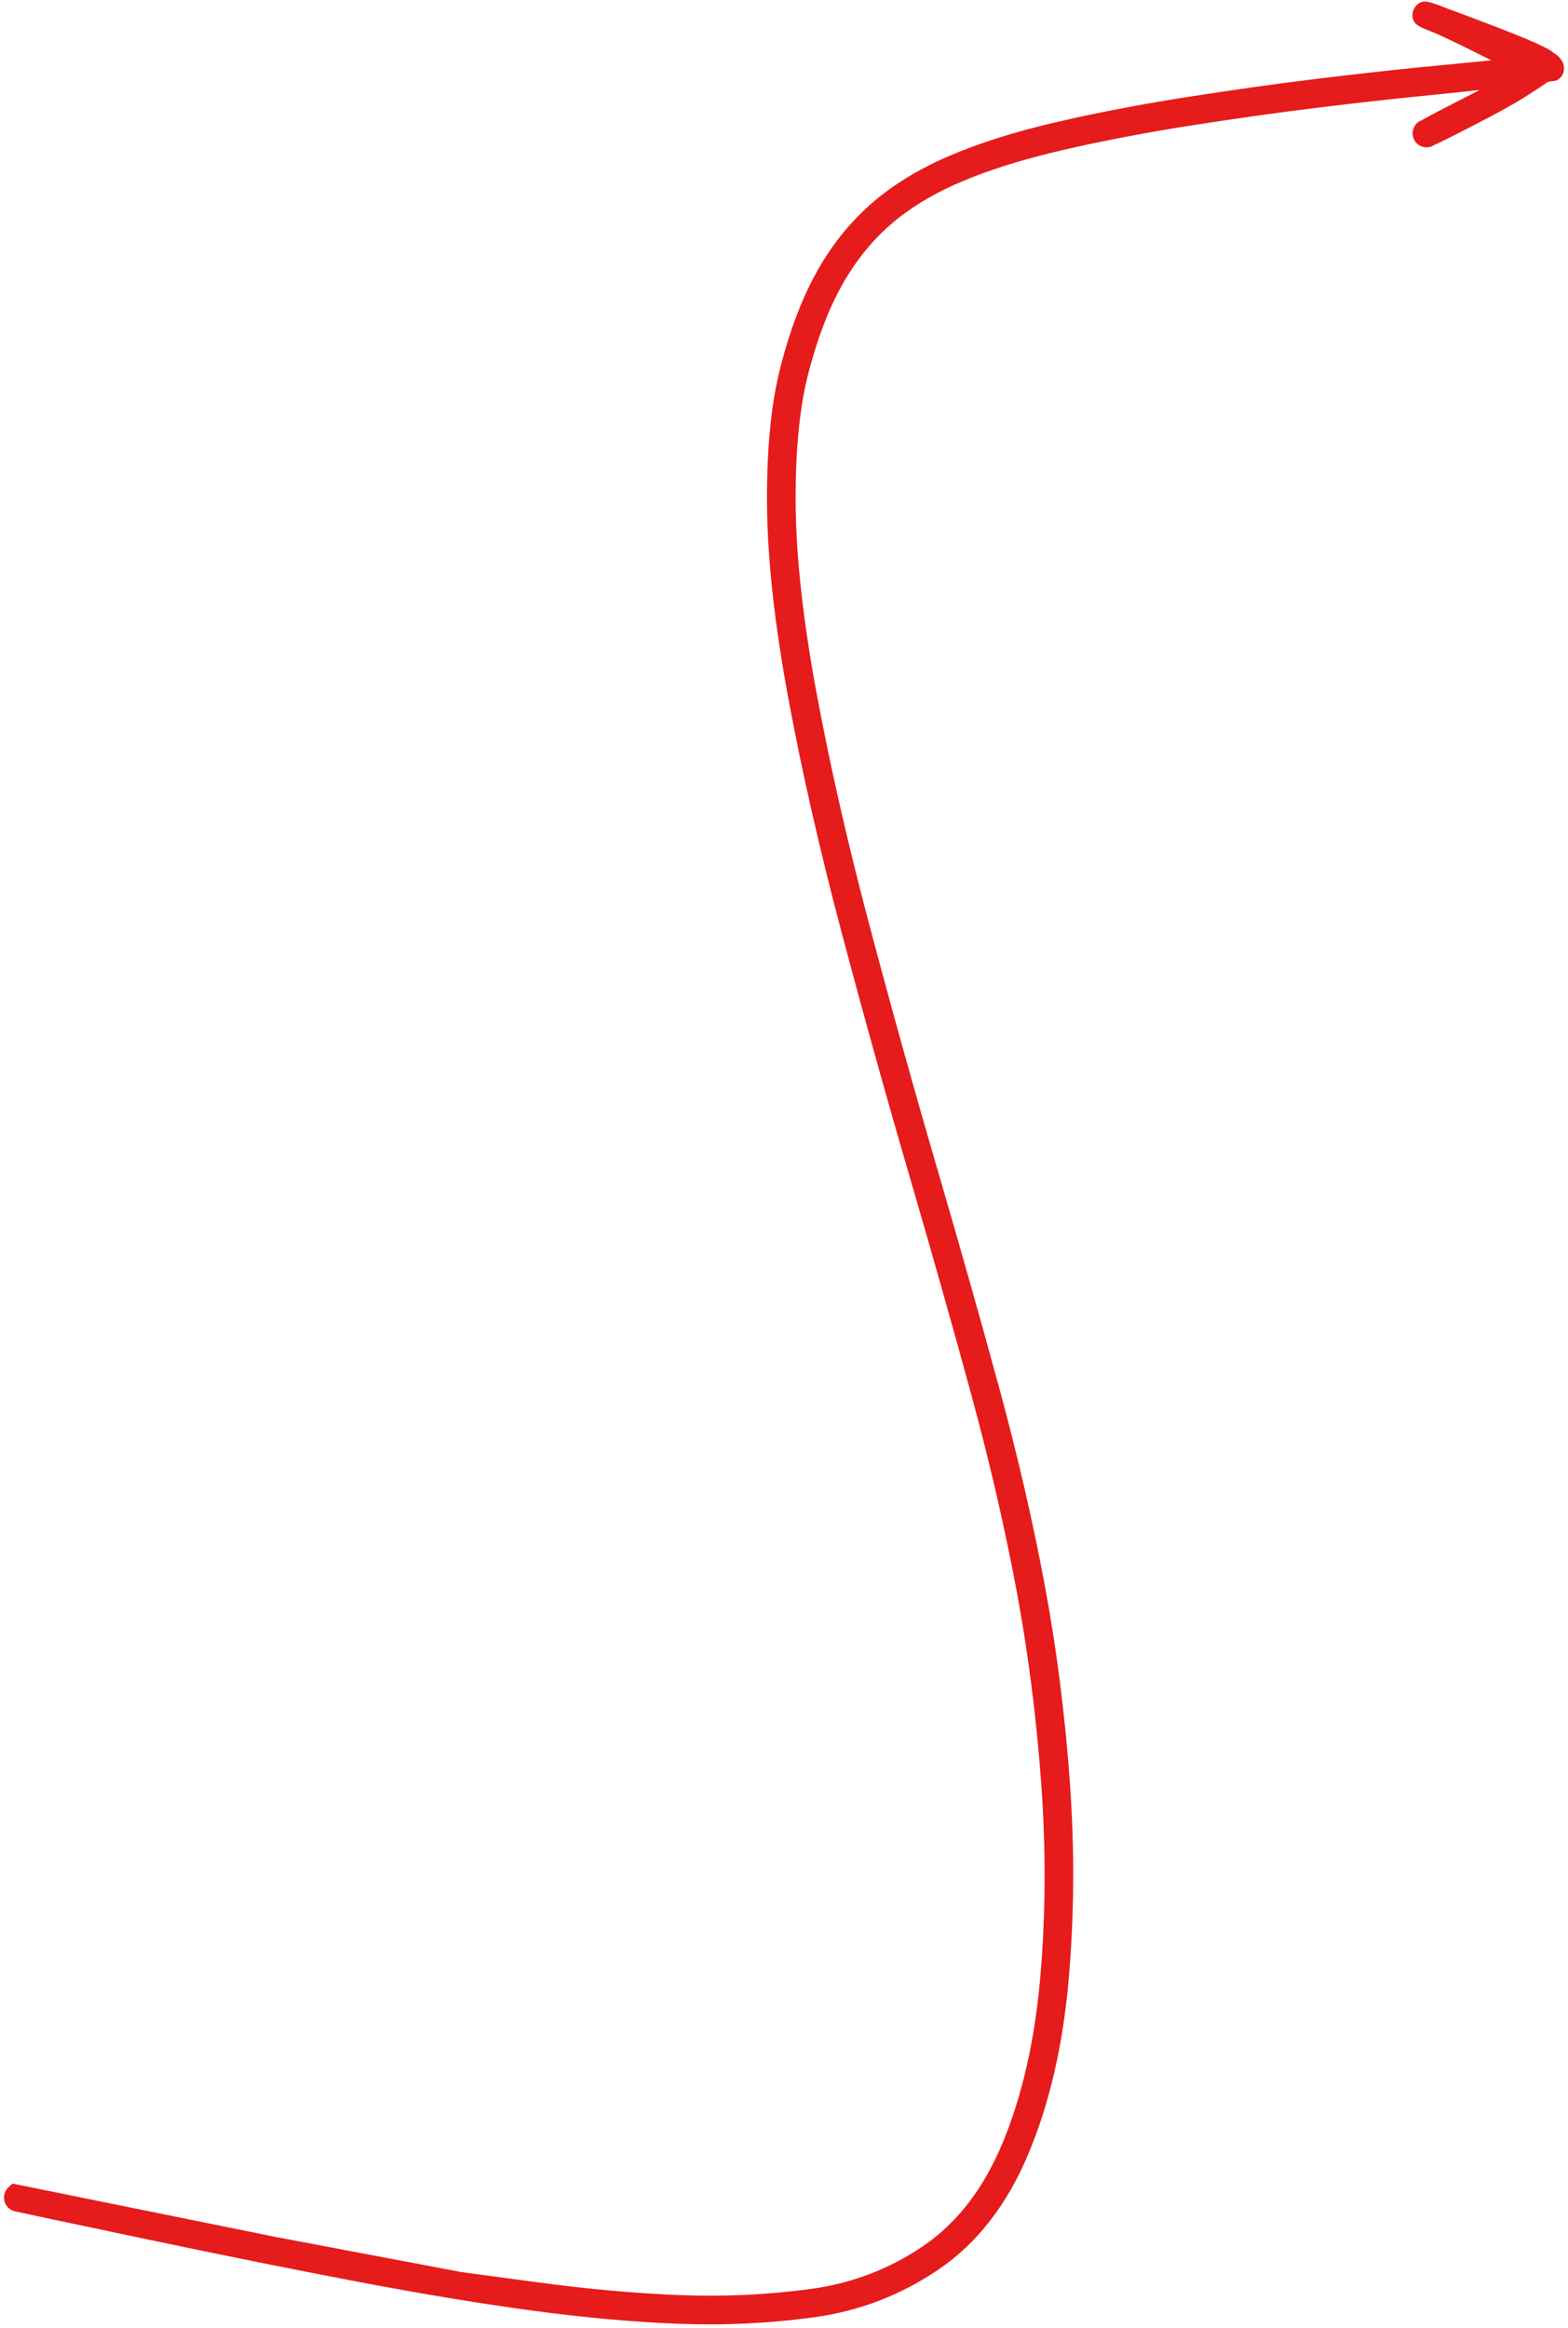 <svg viewBox="0 0 382 567" fill="none" xmlns="http://www.w3.org/2000/svg">
<path fill-rule="evenodd" clip-rule="evenodd" d="M363.318 14.69C363.246 14.654 363.173 14.617 363.101 14.581C355.57 10.787 350.895 8.554 348.941 7.791C347.88 7.378 347.025 7.022 346.409 6.731C346.11 6.589 345.801 6.432 345.536 6.265C345.408 6.185 345.221 6.059 345.032 5.889L345.026 5.884C344.914 5.783 344.419 5.34 344.219 4.578C344.032 3.868 344.074 3.133 344.34 2.449C344.606 1.765 345.072 1.194 345.689 0.797C346.346 0.375 347.004 0.378 347.153 0.379L347.162 0.379C347.412 0.38 347.634 0.412 347.782 0.438C348.09 0.491 348.424 0.581 348.743 0.676C349.398 0.871 350.275 1.179 351.346 1.581C351.661 1.699 352.026 1.846 352.442 2.022C353.879 2.543 355.644 3.197 357.734 3.982C364.107 6.377 368.806 8.209 371.807 9.472C374.718 10.698 376.879 11.718 378.006 12.5C378.454 12.811 378.823 13.075 379.099 13.283C379.235 13.386 379.373 13.494 379.496 13.6L379.502 13.605C379.555 13.649 379.858 13.902 380.092 14.263L380.094 14.266C380.101 14.275 380.112 14.289 380.127 14.307C380.141 14.323 380.158 14.343 380.178 14.367C380.661 14.919 380.95 15.597 381.016 16.328C381.082 17.059 380.917 17.778 380.541 18.408C380.233 18.922 379.596 19.605 378.541 19.75C378.393 19.77 378.251 19.778 378.114 19.776C378.113 19.776 378.111 19.776 378.11 19.776C377.828 19.828 377.484 19.883 377.083 19.944C376.95 20.031 376.634 20.249 376.098 20.626C375.503 21.045 373.919 22.076 371.422 23.674C368.795 25.357 364.393 27.773 358.29 30.903C355.236 32.468 352.895 33.65 351.272 34.444C350.464 34.839 349.816 35.147 349.339 35.361C349.33 35.365 349.322 35.368 349.313 35.372C348.628 35.798 347.836 35.961 347.047 35.842C346.509 35.766 346.008 35.566 345.574 35.256C345.138 34.95 344.783 34.545 344.533 34.064C344.277 33.584 344.144 33.061 344.14 32.527C344.131 31.993 344.25 31.466 344.494 30.98C344.857 30.236 345.471 29.662 346.251 29.345C346.698 29.085 347.316 28.744 348.089 28.328C349.667 27.48 351.974 26.28 355.002 24.73C356.996 23.708 358.82 22.771 360.472 21.918C355.831 22.424 351.151 22.91 346.433 23.378C339.214 24.093 330.821 25.033 321.253 26.199C311.705 27.363 301.351 28.818 290.191 30.565C279.059 32.308 268.626 34.305 258.892 36.555C249.195 38.796 240.911 41.397 234.019 44.345C227.153 47.281 221.441 50.779 216.839 54.811C212.236 58.846 208.316 63.746 205.086 69.535C201.855 75.326 199.132 82.427 196.945 90.88C194.792 99.198 193.738 109.81 193.841 122.777C193.944 135.68 195.629 151.002 198.923 168.768C202.221 186.556 206.53 205.468 211.852 225.506C217.183 245.578 222.666 265.258 228.299 284.546C233.943 303.867 239.005 321.773 243.487 338.264C247.98 354.798 251.668 370.794 254.55 386.253C257.437 401.737 259.47 417.723 260.649 434.21C261.831 450.736 261.719 466.868 260.31 482.604C258.895 498.404 255.652 512.416 250.541 524.607C245.398 536.874 238.159 546.298 228.756 552.716C219.501 559.034 209.291 562.95 198.154 564.456C187.256 565.93 176.261 566.447 165.171 566.009C154.135 565.574 142.388 564.516 129.93 562.84C117.486 561.166 103.637 558.886 88.384 556.003C73.143 553.122 55.216 549.516 34.604 545.187C24.303 543.024 16.553 541.388 11.354 540.28C8.755 539.726 6.79 539.303 5.462 539.012C4.799 538.867 4.287 538.753 3.932 538.671C3.757 538.63 3.607 538.594 3.491 538.565C3.436 538.552 3.37 538.534 3.306 538.516C3.275 538.507 3.224 538.492 3.163 538.472C3.134 538.462 3.084 538.444 3.026 538.421C2.984 538.404 2.857 538.353 2.706 538.266C2.069 537.901 1.574 537.355 1.274 536.686C0.973 536.016 0.893 535.284 1.044 534.565C1.194 533.847 1.56 533.208 2.104 532.715L3.041 531.866L66.893 544.816L66.894 544.817L66.915 544.821L66.925 544.823L66.982 544.833L112.444 553.428L130.91 555.911C143.198 557.564 154.737 558.601 165.53 559.026C176.27 559.449 186.873 558.958 197.341 557.554C207.573 556.182 216.831 552.634 225.15 546.91C233.324 541.285 239.768 532.899 244.408 521.585C249.081 510.191 252.1 496.908 253.425 481.7C254.755 466.434 254.839 450.719 253.673 434.554C252.504 418.353 250.498 402.644 247.657 387.427C244.811 372.184 241.164 356.382 236.714 340.02C232.254 323.616 227.207 305.773 221.575 286.49C215.933 267.174 210.439 247.452 205.093 227.325C199.739 207.164 195.393 188.09 192.058 170.105C188.718 152.095 186.979 136.377 186.866 122.971C186.754 109.626 187.831 98.399 190.153 89.348C192.442 80.427 195.351 72.744 198.909 66.336C202.467 59.927 206.841 54.412 212.036 49.812C217.237 45.208 223.57 41.311 230.994 38.095C238.391 34.891 247.112 32.131 257.132 29.8C267.112 27.479 277.747 25.434 289.034 23.665C300.291 21.9 310.739 20.43 320.375 19.255C329.991 18.083 338.441 17.136 345.722 16.414C351.647 15.827 357.512 15.252 363.318 14.69Z" fill="#E61B1B"/>
</svg>
